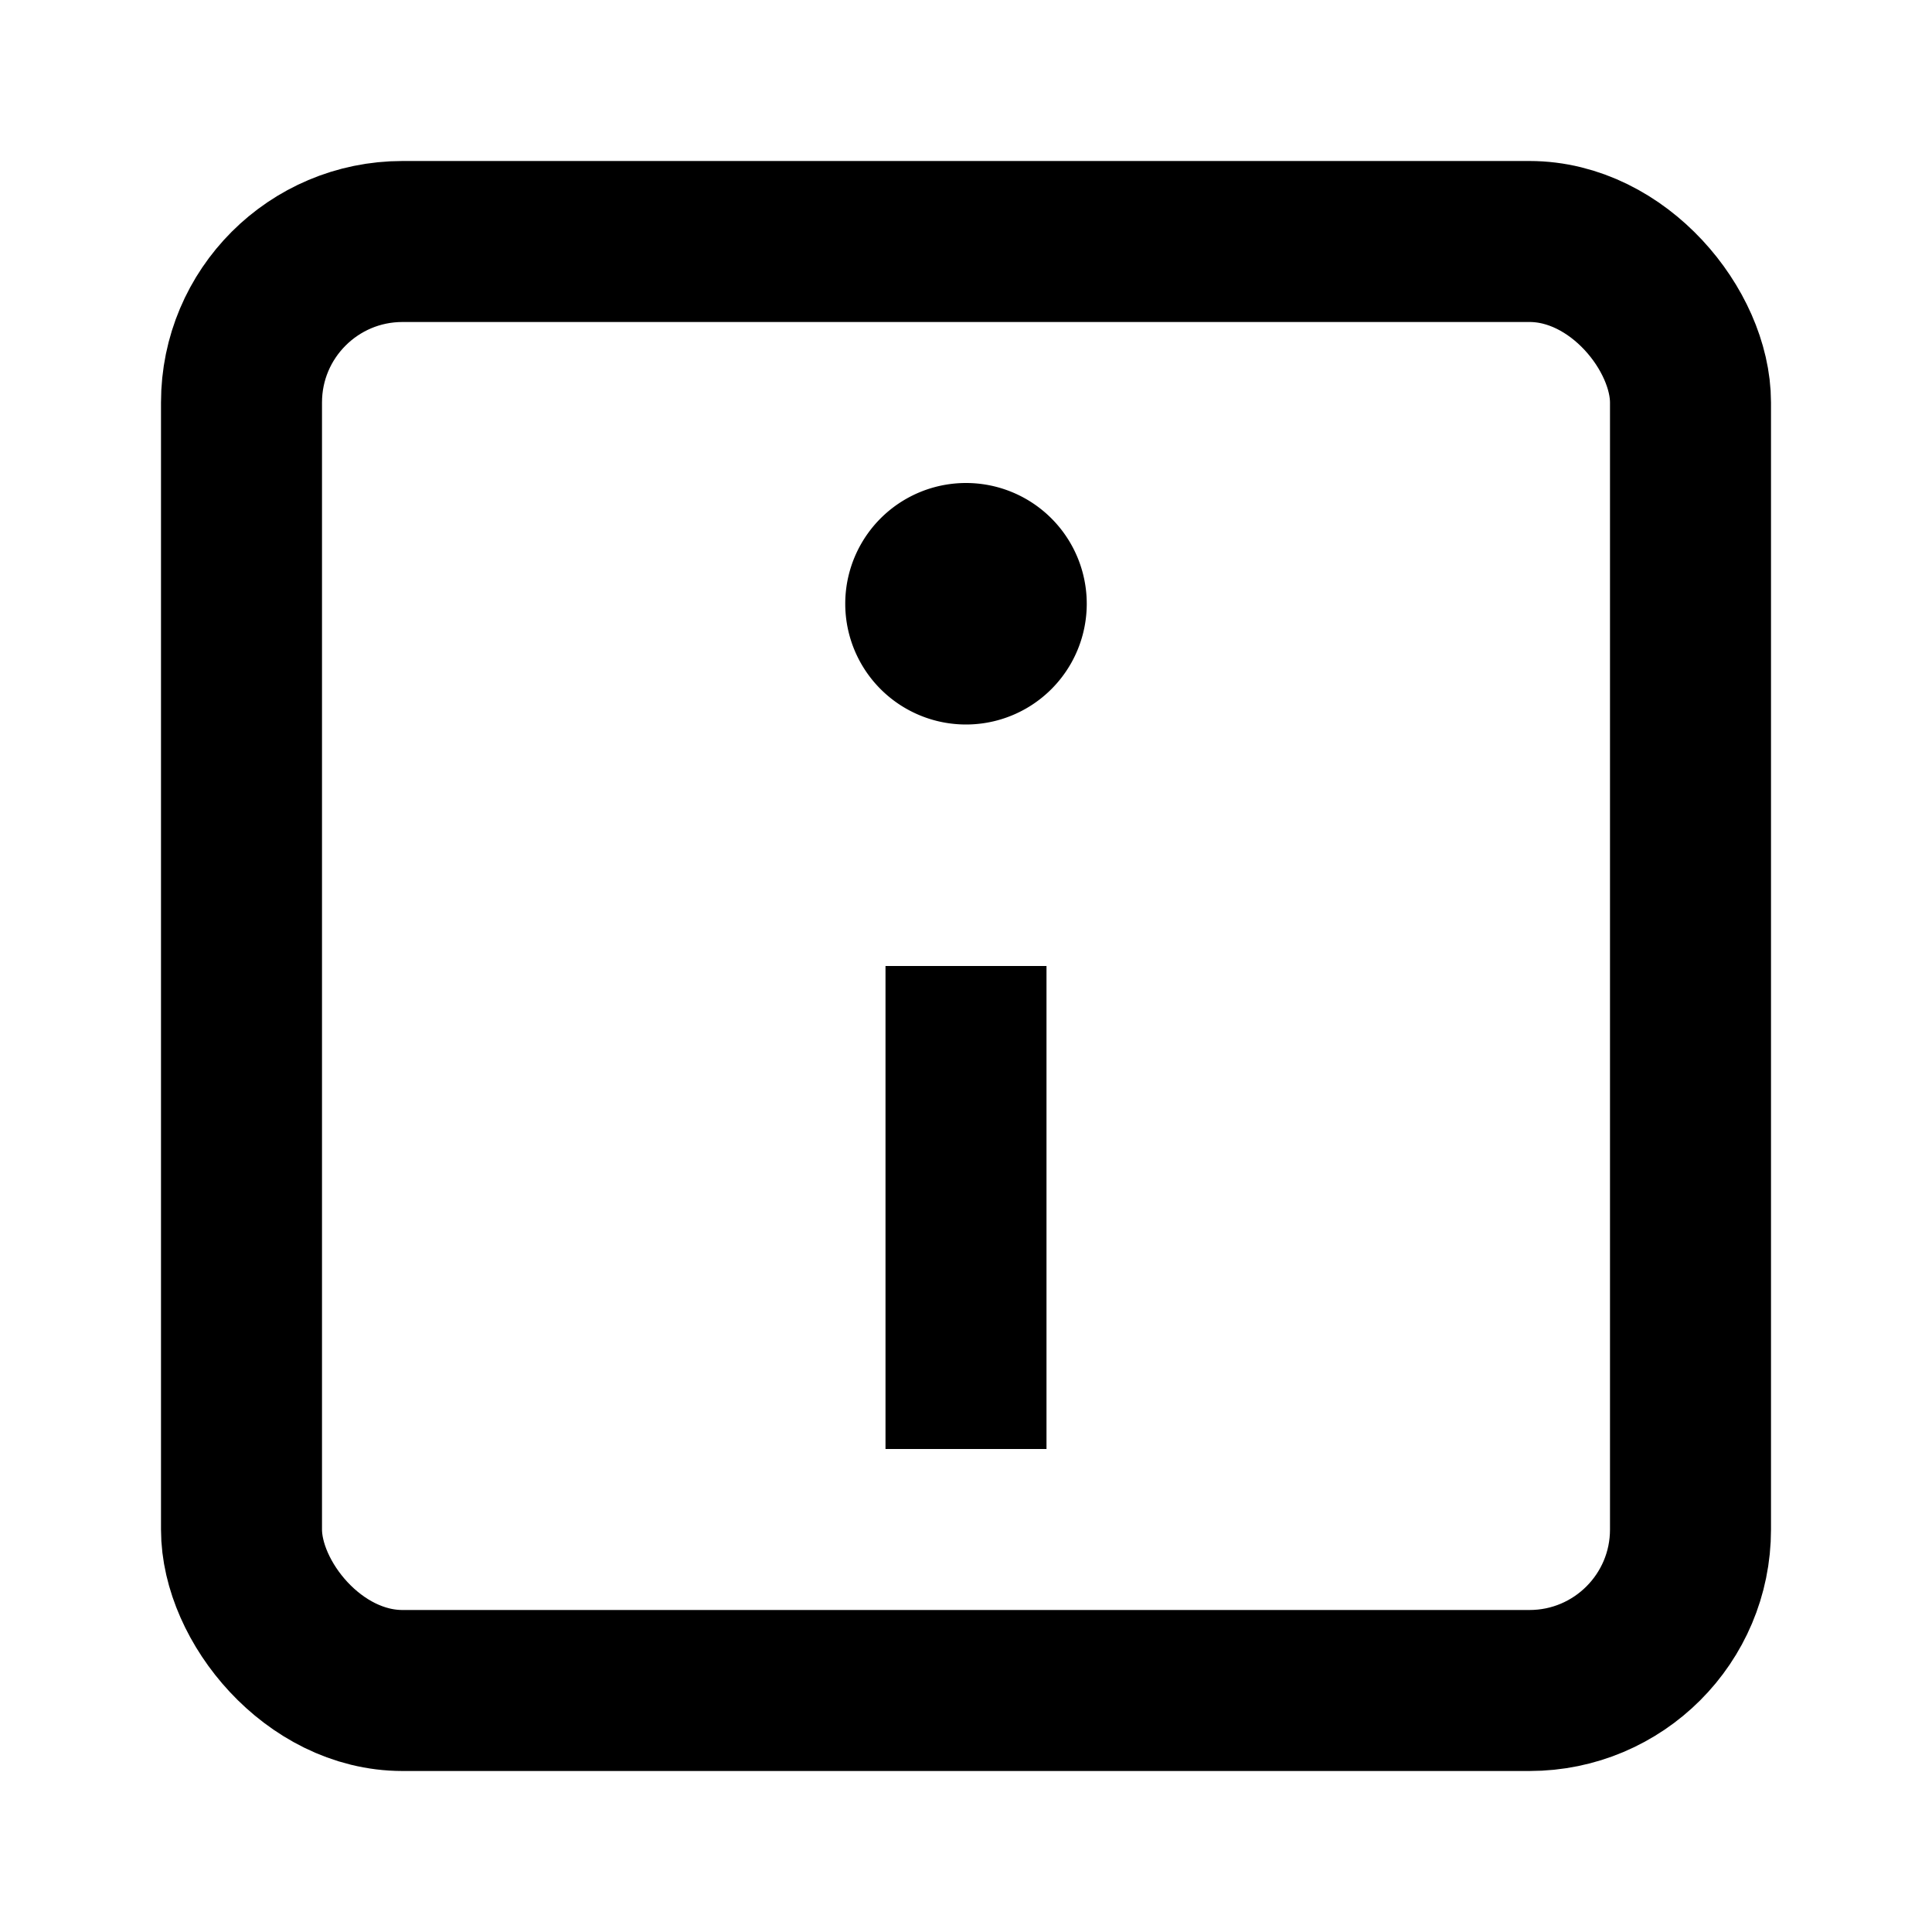 <svg width="100" height="100" viewBox="0 0 24 24" xmlns="http://www.w3.org/2000/svg">
  <rect x="3" y="3" width="18" height="18" fill="none" stroke="black" stroke-width="2" rx="2"/>
  <path fill="black" d="M12 9a1.5 1.5 0 1 1 0-3 1.5 1.5 0 0 1 0 3zm1 9h-2v-6h2v6z"/>
</svg>